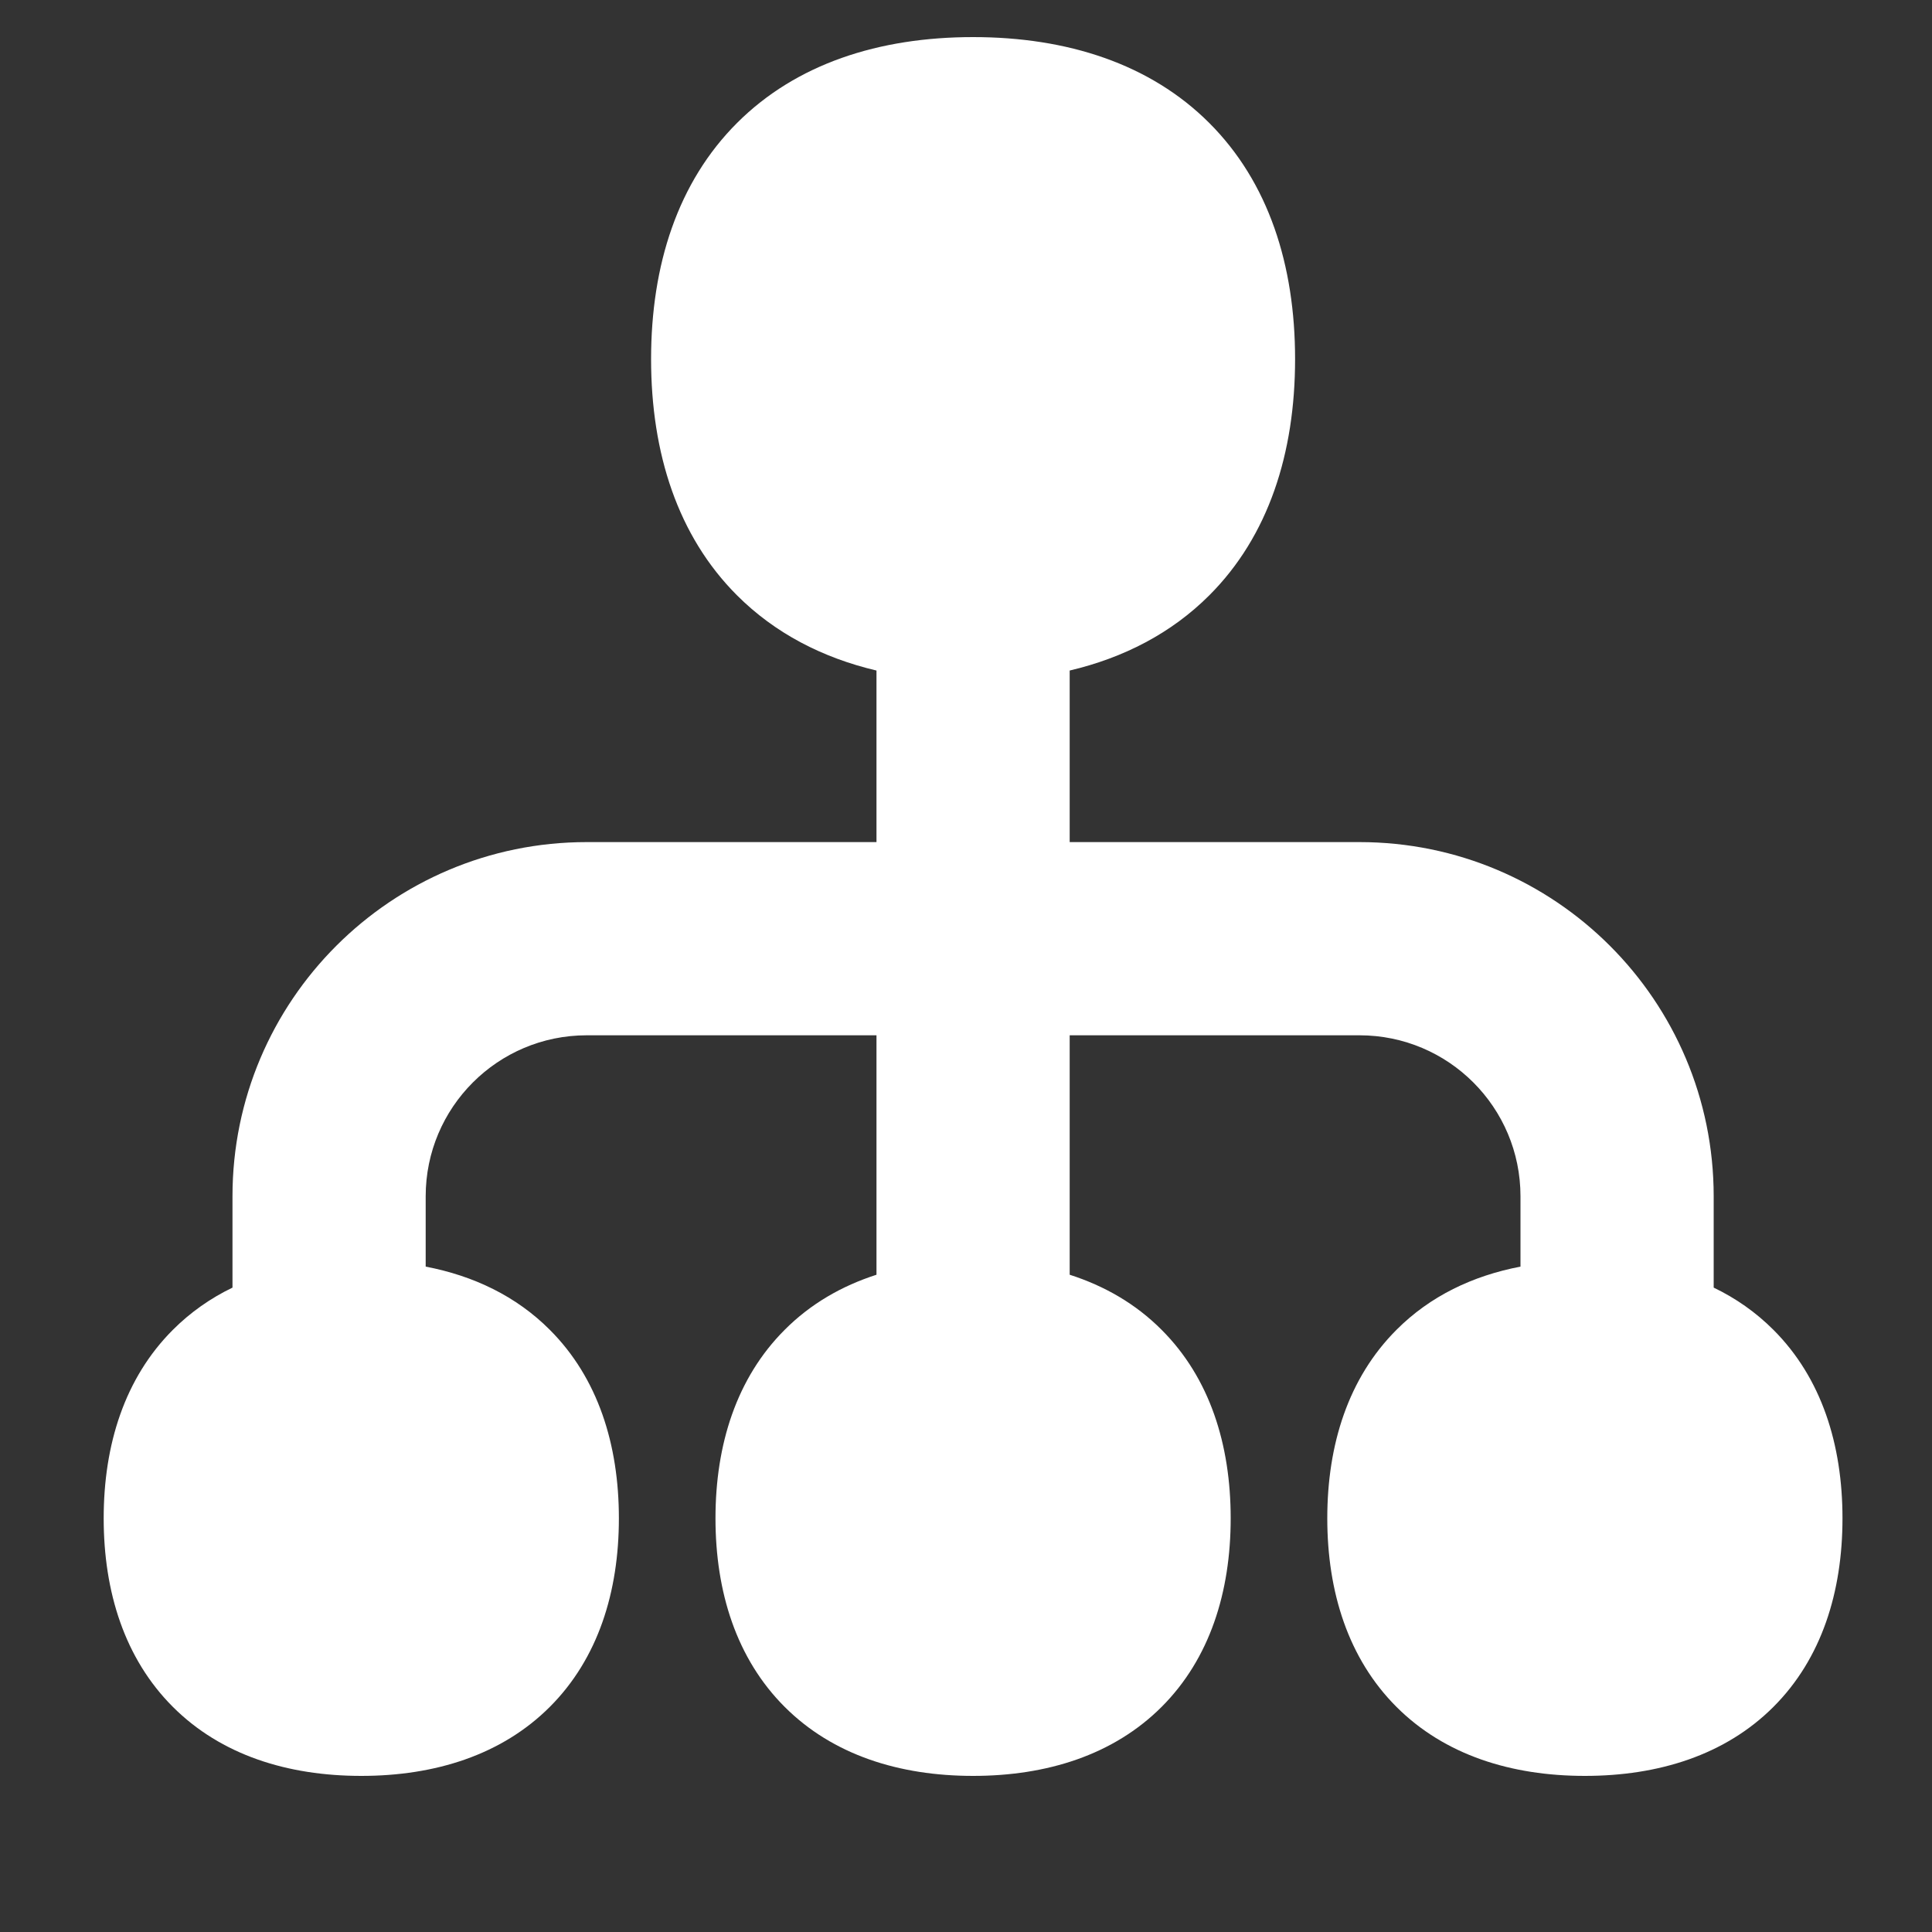 <svg width="15" height="15" viewBox="0 0 15 15" fill="none" xmlns="http://www.w3.org/2000/svg">
<rect x="0" y="0" width="15" height="15" fill="#333333" stroke="none"/>
<g clip-path="url(#clip0_1459_3755)">
<path fill-rule="evenodd" clip-rule="evenodd" d="M7.555 0.288C6.823 0.288 6.181 0.496 5.722 0.955C5.263 1.414 5.055 2.056 5.055 2.788C5.055 3.52 5.263 4.163 5.722 4.622C6.016 4.916 6.385 5.107 6.805 5.206V6.538H4.555C3.037 6.538 1.805 7.769 1.805 9.288V9.997C1.635 10.079 1.479 10.188 1.342 10.325C0.968 10.699 0.805 11.216 0.805 11.788C0.805 12.36 0.968 12.878 1.342 13.252C1.716 13.626 2.233 13.788 2.805 13.788C3.377 13.788 3.895 13.626 4.269 13.252C4.643 12.878 4.805 12.36 4.805 11.788C4.805 11.216 4.643 10.699 4.269 10.325C4.008 10.063 3.676 9.905 3.305 9.834V9.288C3.305 8.598 3.865 8.038 4.555 8.038H6.805V9.897C6.535 9.984 6.293 10.123 6.092 10.325C5.718 10.699 5.555 11.216 5.555 11.788C5.555 12.36 5.718 12.878 6.092 13.252C6.466 13.626 6.983 13.788 7.555 13.788C8.127 13.788 8.645 13.626 9.019 13.252C9.393 12.878 9.555 12.36 9.555 11.788C9.555 11.216 9.393 10.699 9.019 10.325C8.818 10.123 8.576 9.984 8.305 9.897V8.038H10.555C11.246 8.038 11.805 8.598 11.805 9.288V9.834C11.434 9.905 11.103 10.063 10.842 10.325C10.468 10.699 10.305 11.216 10.305 11.788C10.305 12.36 10.468 12.878 10.842 13.252C11.216 13.626 11.733 13.788 12.305 13.788C12.877 13.788 13.395 13.626 13.769 13.252C14.143 12.878 14.305 12.36 14.305 11.788C14.305 11.216 14.143 10.699 13.769 10.325C13.632 10.188 13.476 10.079 13.305 9.997V9.288C13.305 7.769 12.074 6.538 10.555 6.538H8.305V5.206C8.725 5.107 9.095 4.916 9.389 4.622C9.848 4.163 10.055 3.52 10.055 2.788C10.055 2.056 9.848 1.414 9.389 0.955C8.93 0.496 8.287 0.288 7.555 0.288Z" fill="white"/>
</g>
<defs>
<clipPath id="clip0_1459_3755">
<rect width="14" height="14" fill="white" transform="translate(0.555 0.038)"/>
</clipPath>
</defs>
</svg>
